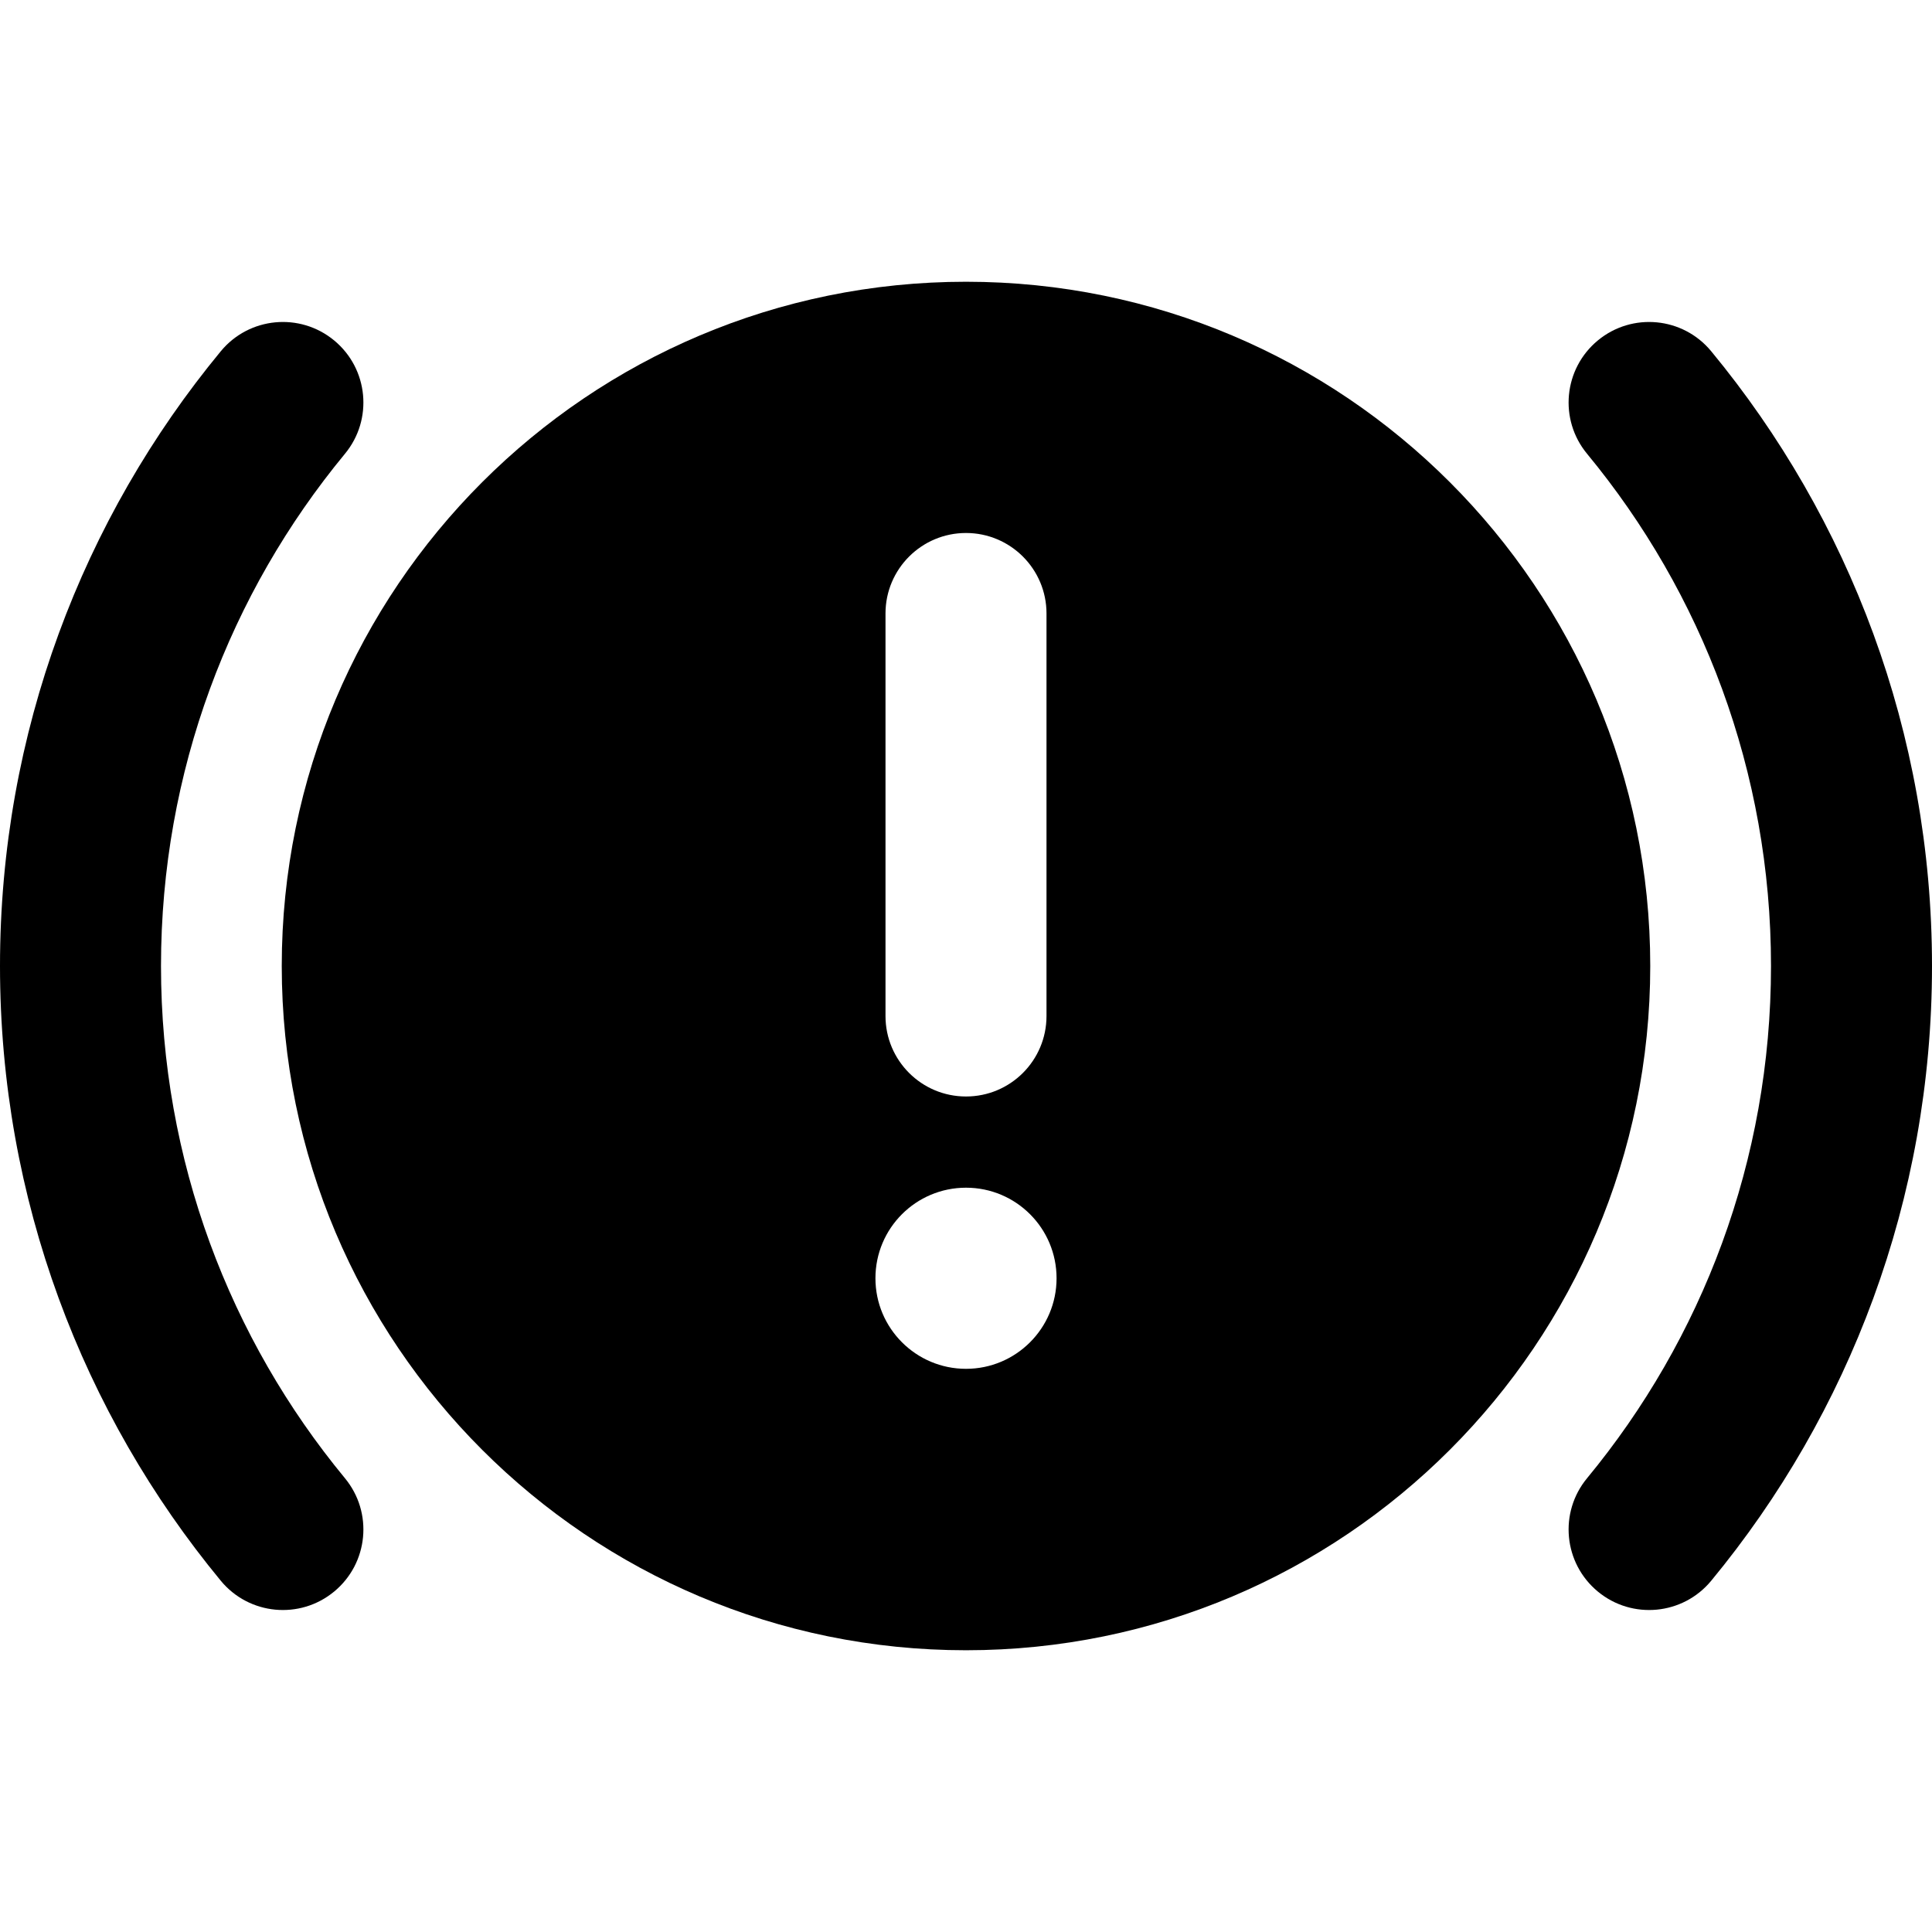 <svg width="24" height="24" viewBox="0 0 24 24" fill="none" xmlns="http://www.w3.org/2000/svg">
<path fill-rule="evenodd" clip-rule="evenodd" d="M3.5 12C3.5 7.306 7.306 3.5 12 3.5C16.694 3.5 20.5 7.306 20.5 12C20.5 16.694 16.694 20.5 12 20.5C7.306 20.5 3.5 16.694 3.5 12ZM13 7.621C13 7.069 12.552 6.621 12 6.621C11.448 6.621 11 7.069 11 7.621V12.621C11 13.174 11.448 13.621 12 13.621C12.552 13.621 13 13.174 13 12.621V7.621ZM12 17.004C12.621 17.004 13.125 16.5 13.125 15.879C13.125 15.257 12.621 14.754 12 14.754C11.379 14.754 10.875 15.257 10.875 15.879C10.875 16.5 11.379 17.004 12 17.004Z" fill="black"/>
<path d="M4.151 4.229C4.577 4.581 4.637 5.211 4.285 5.637C2.857 7.366 2 9.582 2 12C2 14.418 2.857 16.634 4.285 18.363C4.637 18.789 4.577 19.419 4.151 19.771C3.725 20.123 3.095 20.063 2.743 19.637C1.03 17.562 0 14.9 0 12C0 9.1 1.03 6.438 2.743 4.363C3.095 3.937 3.725 3.877 4.151 4.229Z" fill="black"/>
<path d="M19.849 4.229C20.275 3.877 20.905 3.937 21.257 4.363C22.97 6.438 24 9.1 24 12C24 14.9 22.97 17.562 21.257 19.637C20.905 20.063 20.275 20.123 19.849 19.771C19.423 19.419 19.363 18.789 19.715 18.363C21.143 16.634 22 14.418 22 12C22 9.582 21.143 7.366 19.715 5.637C19.363 5.211 19.423 4.581 19.849 4.229Z" fill="black"/>
</svg>
